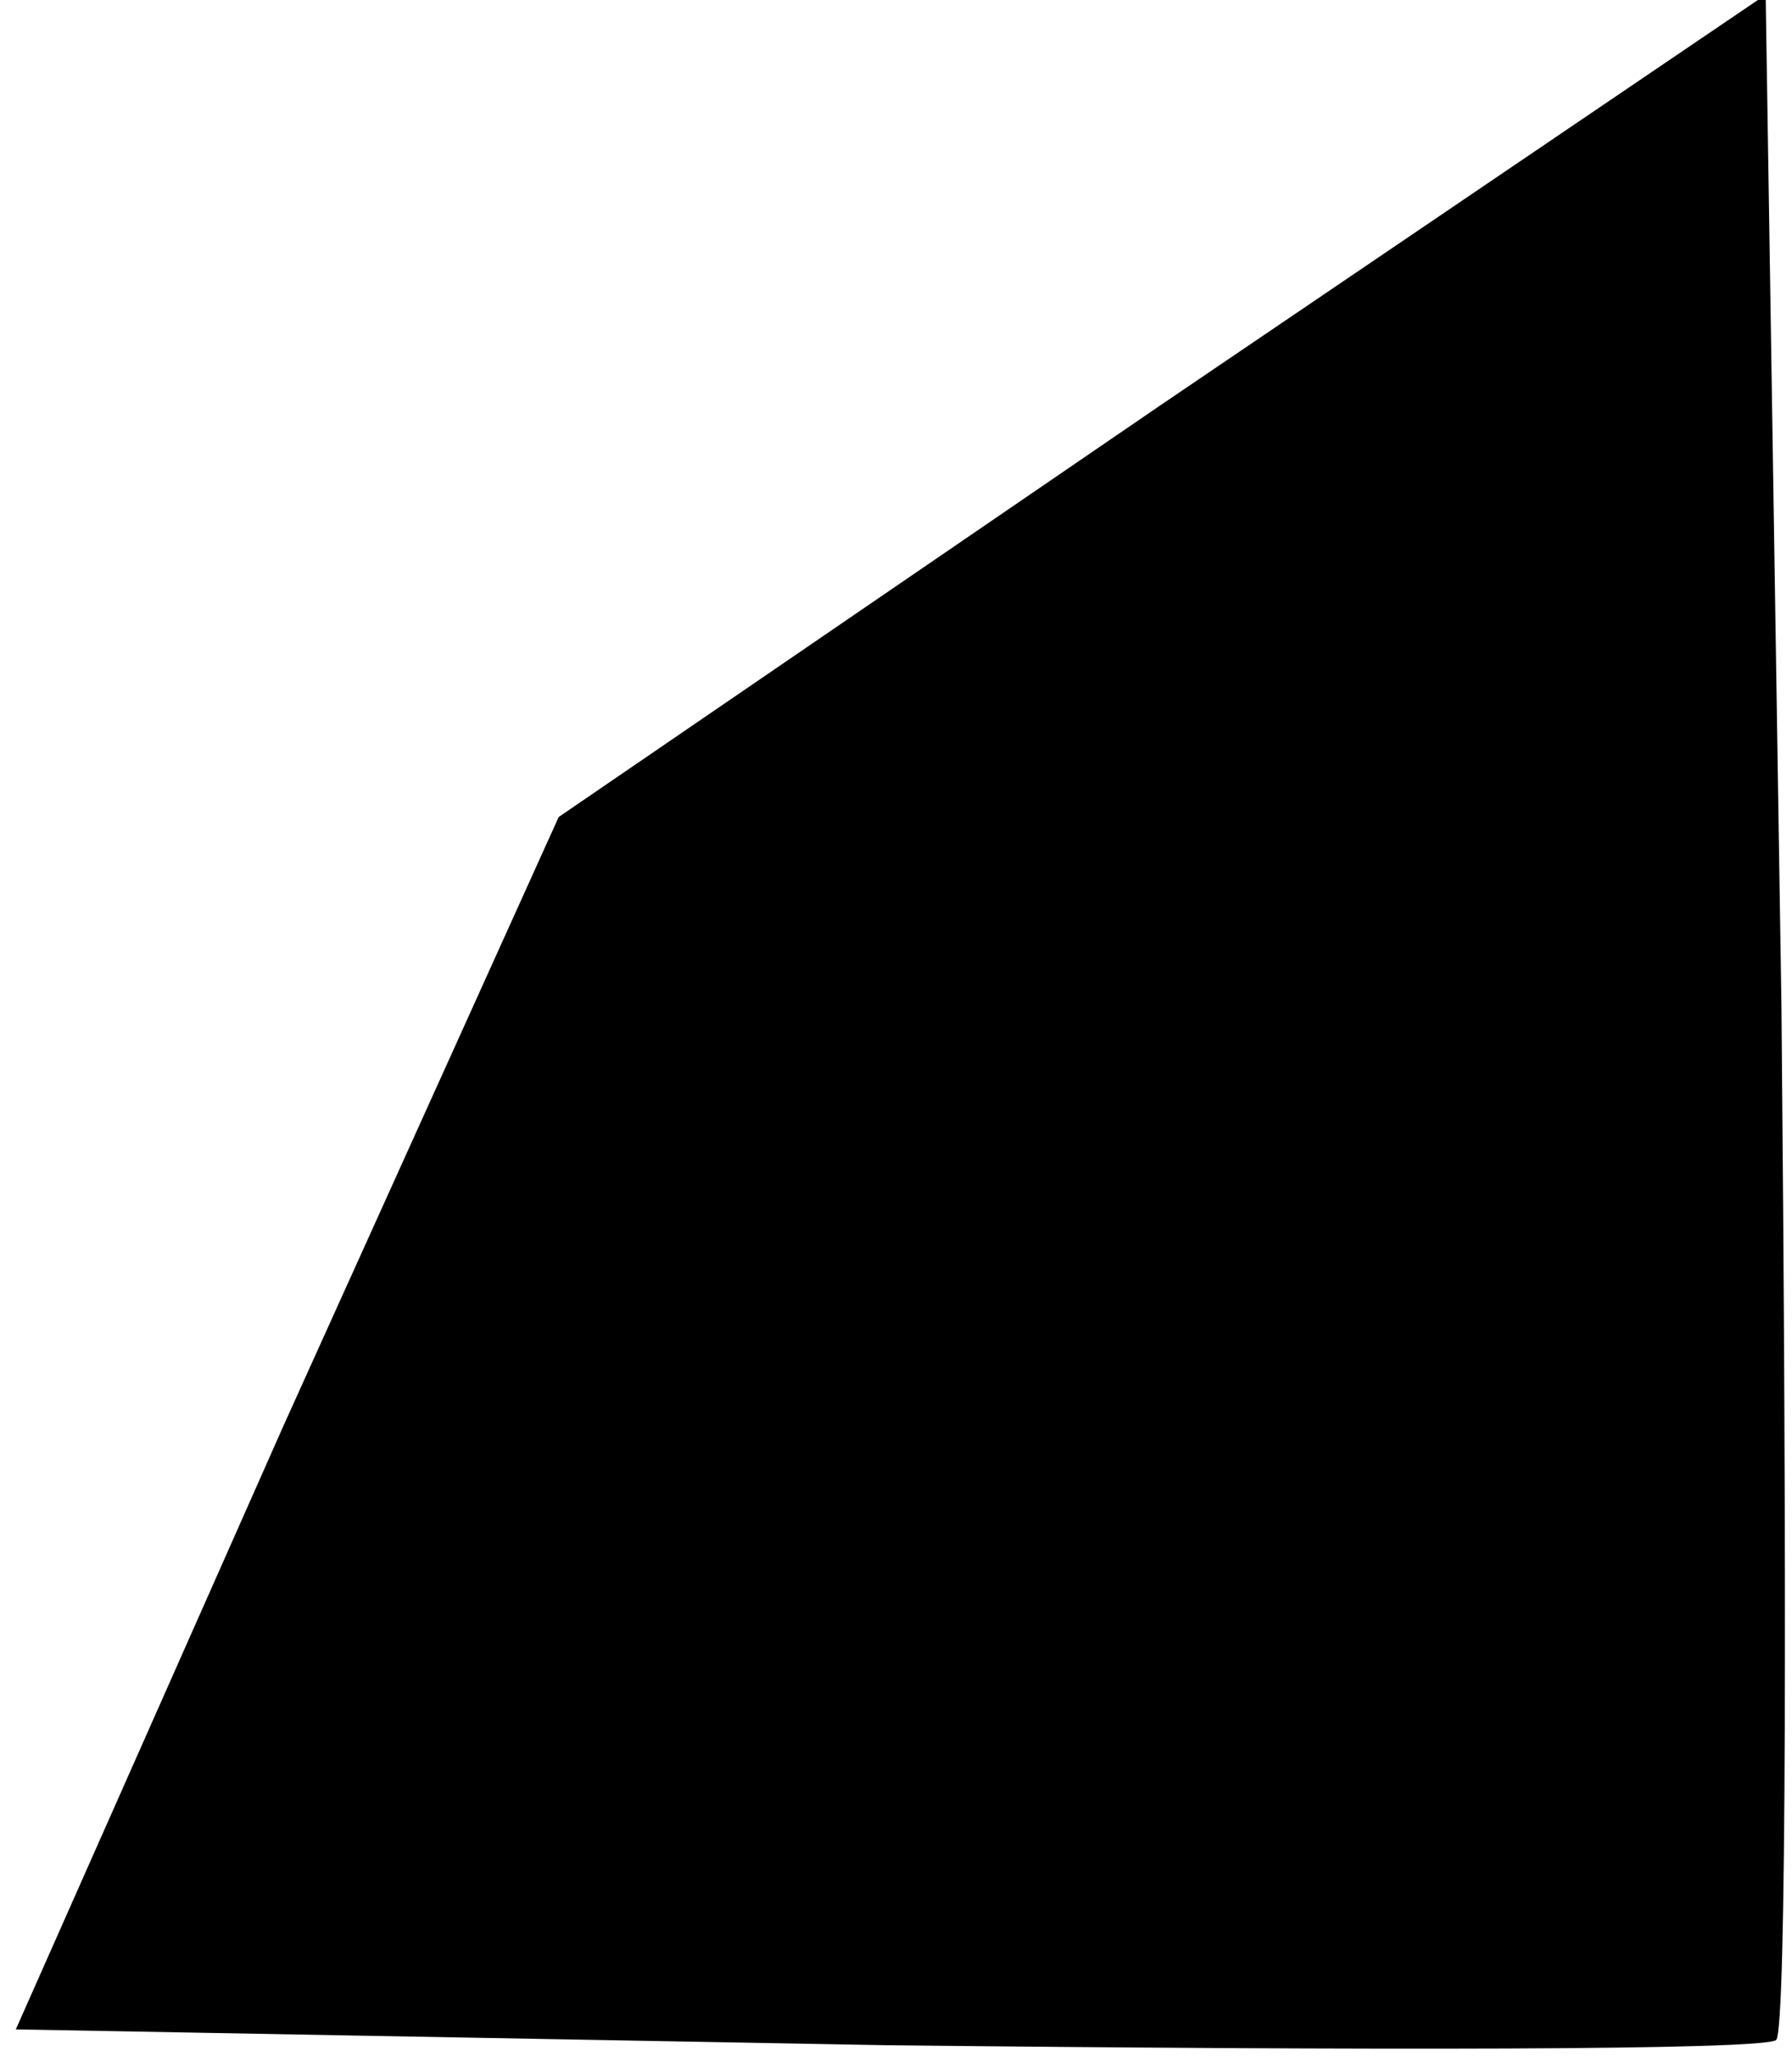 <?xml version="1.0" standalone="no"?>
<!DOCTYPE svg PUBLIC "-//W3C//DTD SVG 20010904//EN"
 "http://www.w3.org/TR/2001/REC-SVG-20010904/DTD/svg10.dtd">
<svg version="1.0" xmlns="http://www.w3.org/2000/svg"
 width="34pt" height="39pt" viewBox="0 0 34 39"
 preserveAspectRatio="xMidYMid meet">
<g transform="translate(0,39) scale(0.1,-0.1)"
fill="#000000" stroke="none">
<path fill="#000000" stroke="none" d="M220 313 l-114 -78 -52 -115 -51 -115
165 -3 c91 -1 167 -1 169 1 2 2 2 90 1 196 l-3 192 -115 -78z"/>
</g>
</svg>
